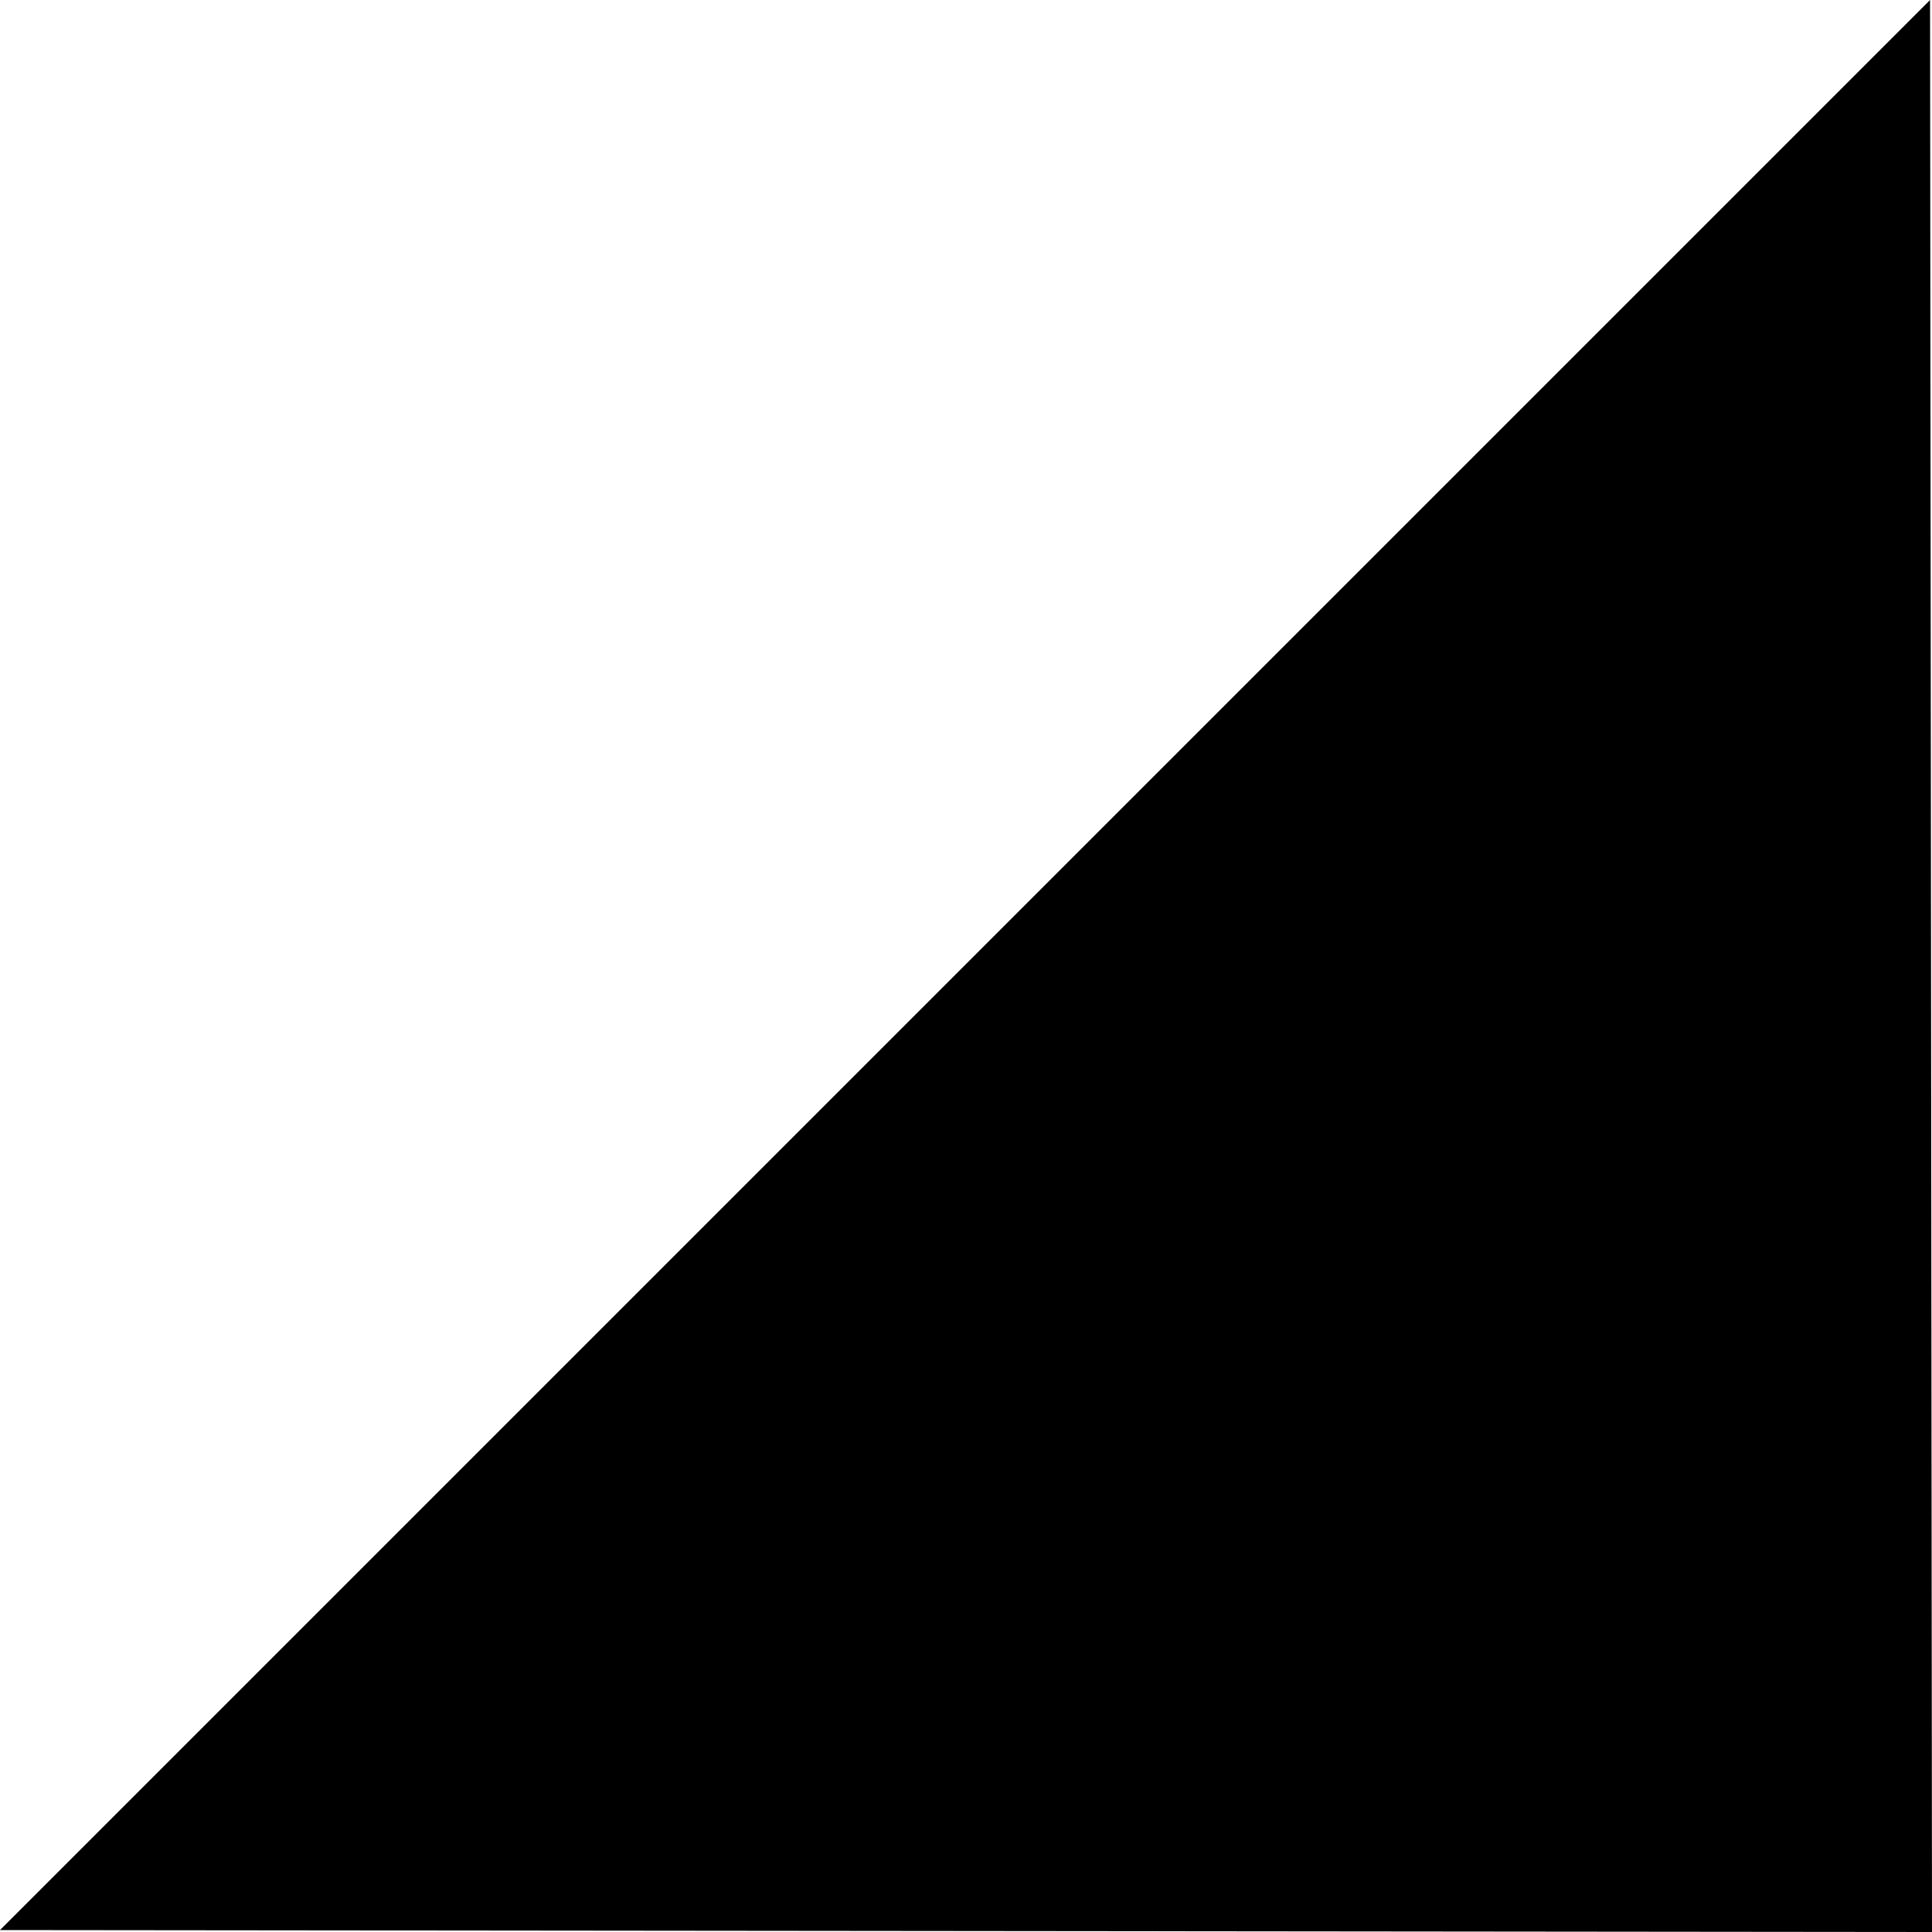 <svg xmlns="http://www.w3.org/2000/svg" viewBox="0 0 20 20" class="flex-shrink-0 fill-current text-navy mt-24 mb-32" data-shape="small-triangle" width="20" height="20" style="transform: scaleX(1); transform-origin: 20px 10px 0px;">
  <path d="M0 19.98L19.98 0 20 20z" data-shape="triangle-bottom-right" class="fill-current" fill-rule="evenodd"></path>
</svg>